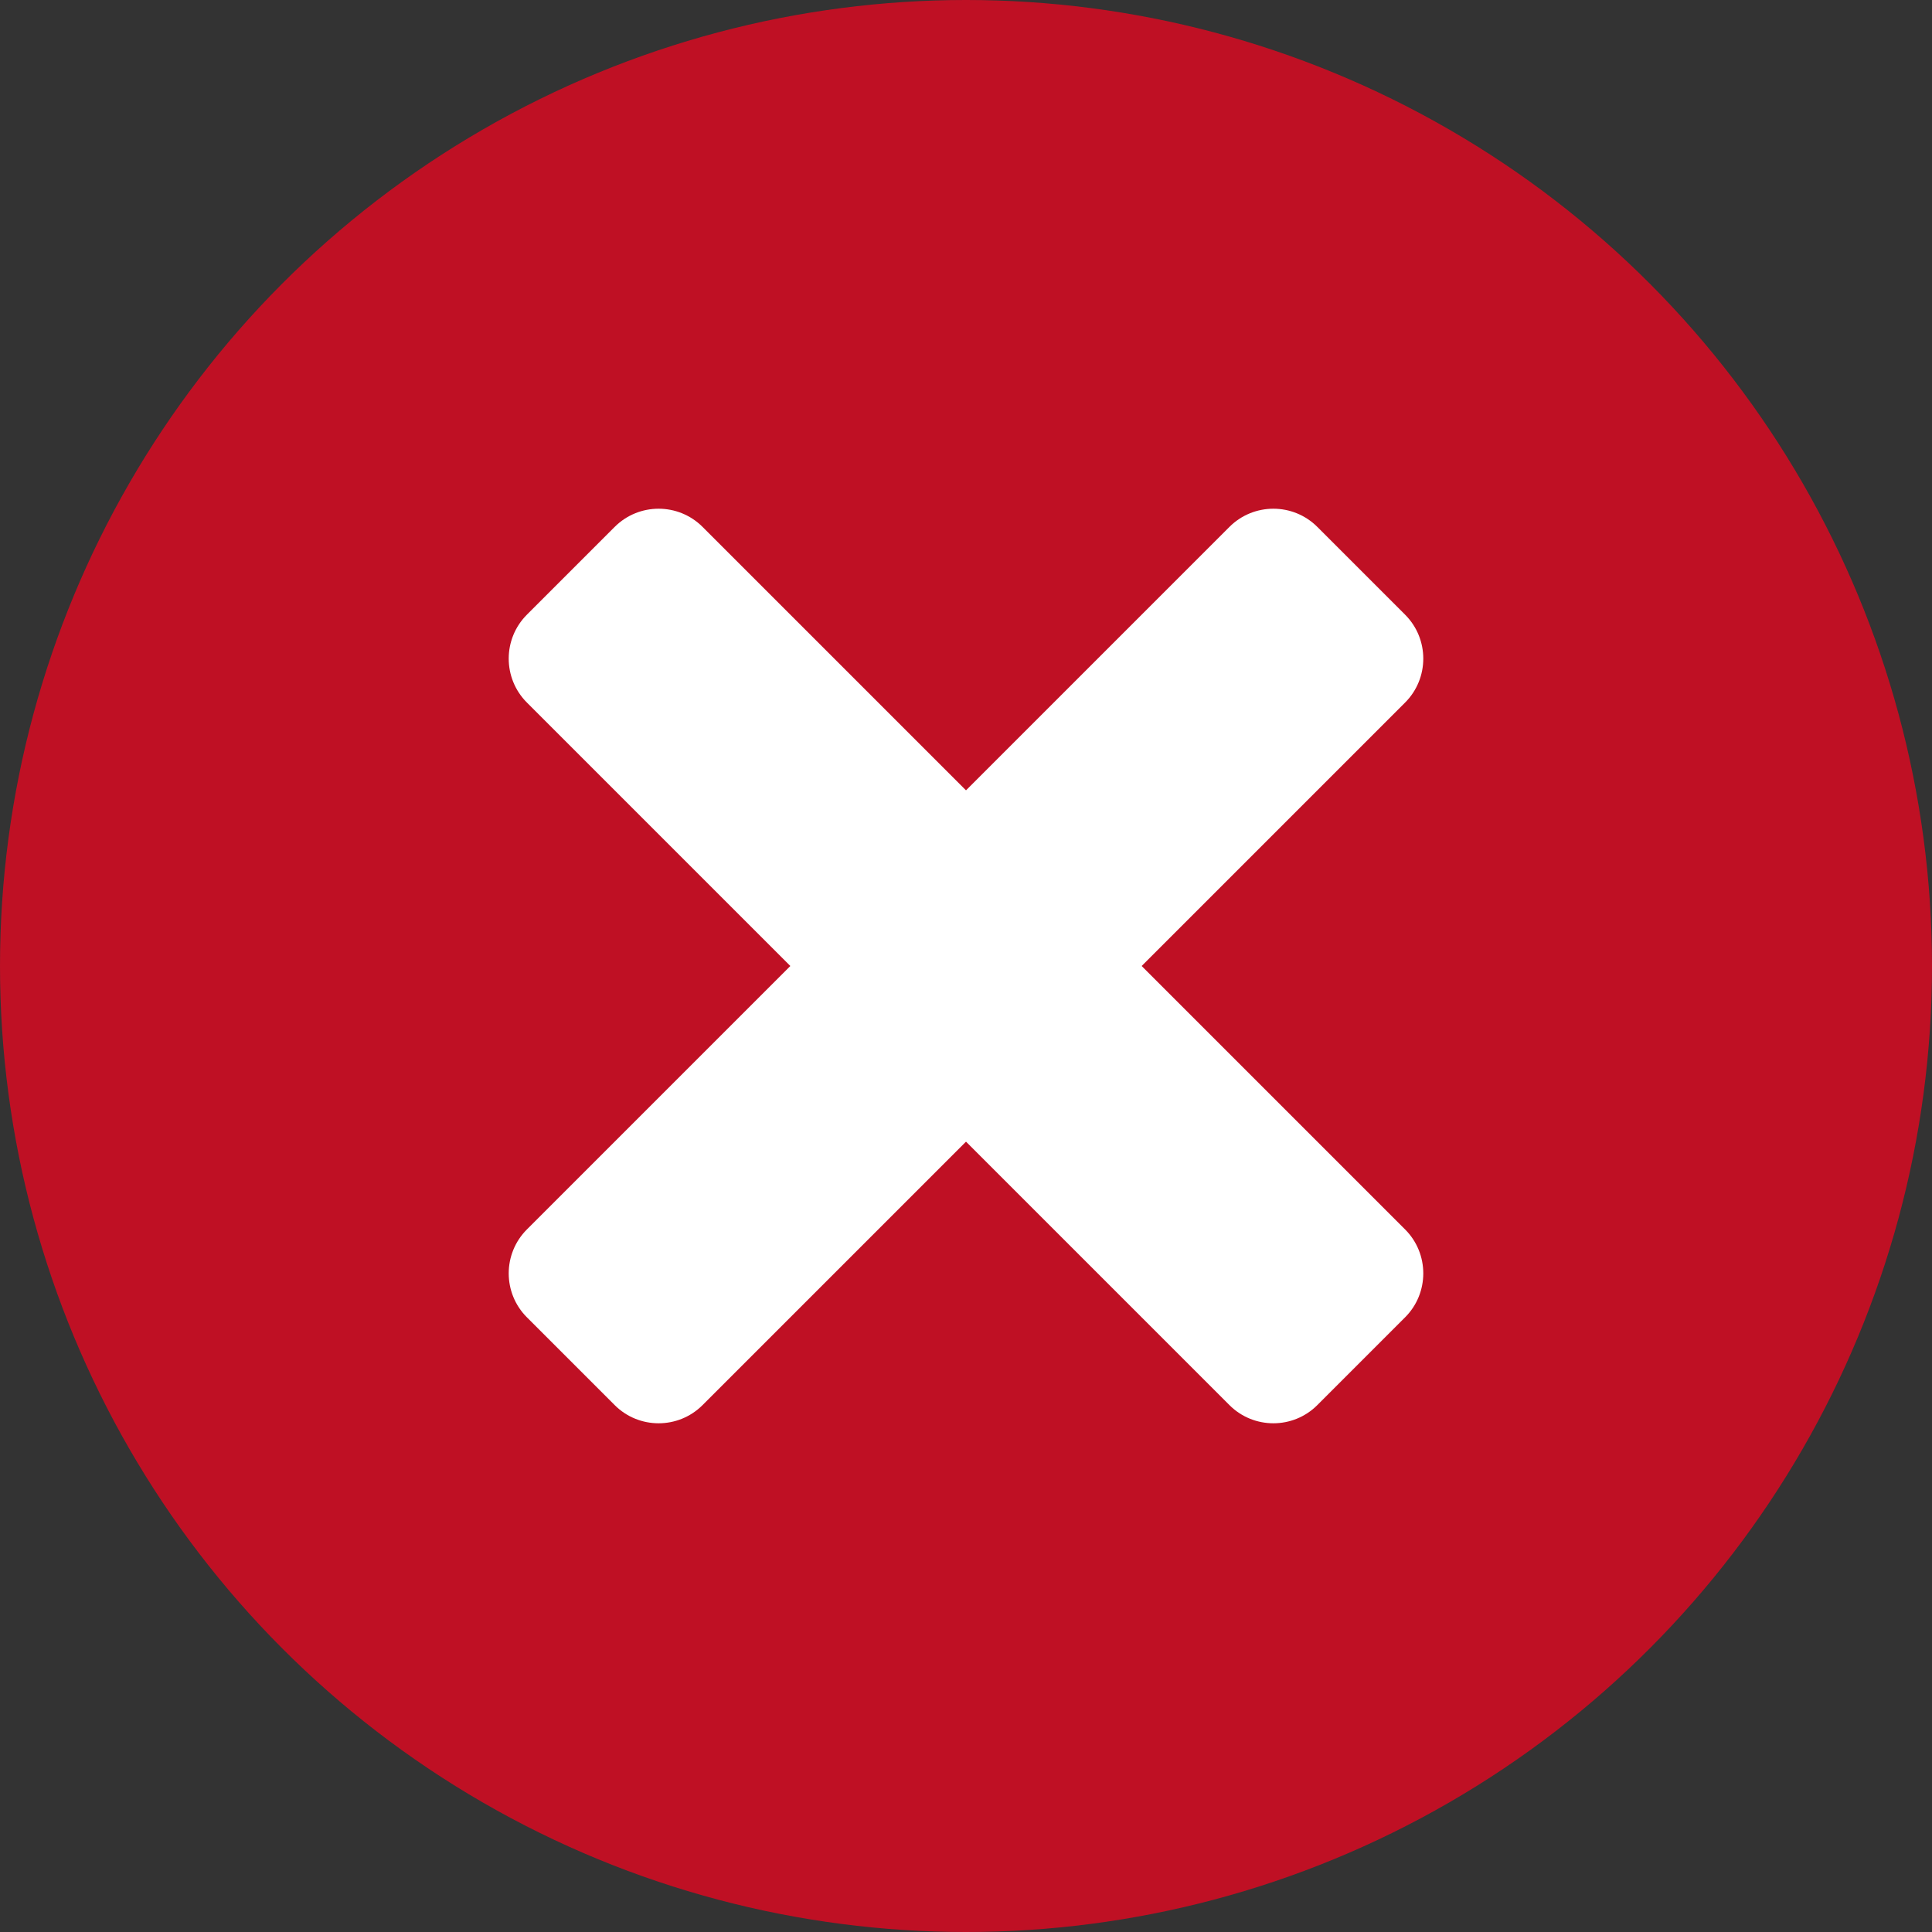 <?xml version="1.0" encoding="UTF-8"?>
<svg width="24px" height="24px" viewBox="0 0 24 24" version="1.1" xmlns="http://www.w3.org/2000/svg" xmlns:xlink="http://www.w3.org/1999/xlink">
    <rect x="0" y="0" width="24" height="24" fill="#333333" stroke="none"/>
    <title>Call type / Card / Group del</title>
    <g id="Dispatcher_20221118" stroke="none" stroke-width="1" fill="none" fill-rule="evenodd">
        <g id="Main-&gt;-Channel-&gt;-Patch-&gt;-call-change" transform="translate(-467, -386)">
            <g id="Group-9" transform="translate(443, 200)">
                <g id="Group-7" transform="translate(0, 174)">
                    <g id="Call-type-/-Card-/-Group-del" transform="translate(24, 12)">
                        <circle id="타원_109-2" fill="#BF1024" fill-rule="nonzero" cx="12" cy="12" r="12"></circle>
                        <g id="Group-23" transform="translate(6, 6)" fill="#FFFFFF">
                            <path d="M12.943,6.771 C12.943,7.197 12.597,7.543 12.171,7.543 L-0.171,7.543 C-0.597,7.543 -0.943,7.197 -0.943,6.771 L-0.943,5.229 C-0.943,4.803 -0.597,4.457 -0.171,4.457 L12.171,4.457 C12.597,4.457 12.943,4.803 12.943,5.229 L12.943,6.771 Z" id="Failed-mark" transform="translate(6, 6) rotate(45) translate(-6, -6) "></path>
                            <path d="M12.943,6.771 C12.943,7.197 12.597,7.543 12.171,7.543 L-0.171,7.543 C-0.597,7.543 -0.943,7.197 -0.943,6.771 L-0.943,5.229 C-0.943,4.803 -0.597,4.457 -0.171,4.457 L12.171,4.457 C12.597,4.457 12.943,4.803 12.943,5.229 L12.943,6.771 Z" id="Failed-mark-Copy" transform="translate(6, 6) rotate(-45) translate(-6, -6) "></path>
                        </g>
                    </g>
                </g>
            </g>
        </g>
    </g>
</svg>
